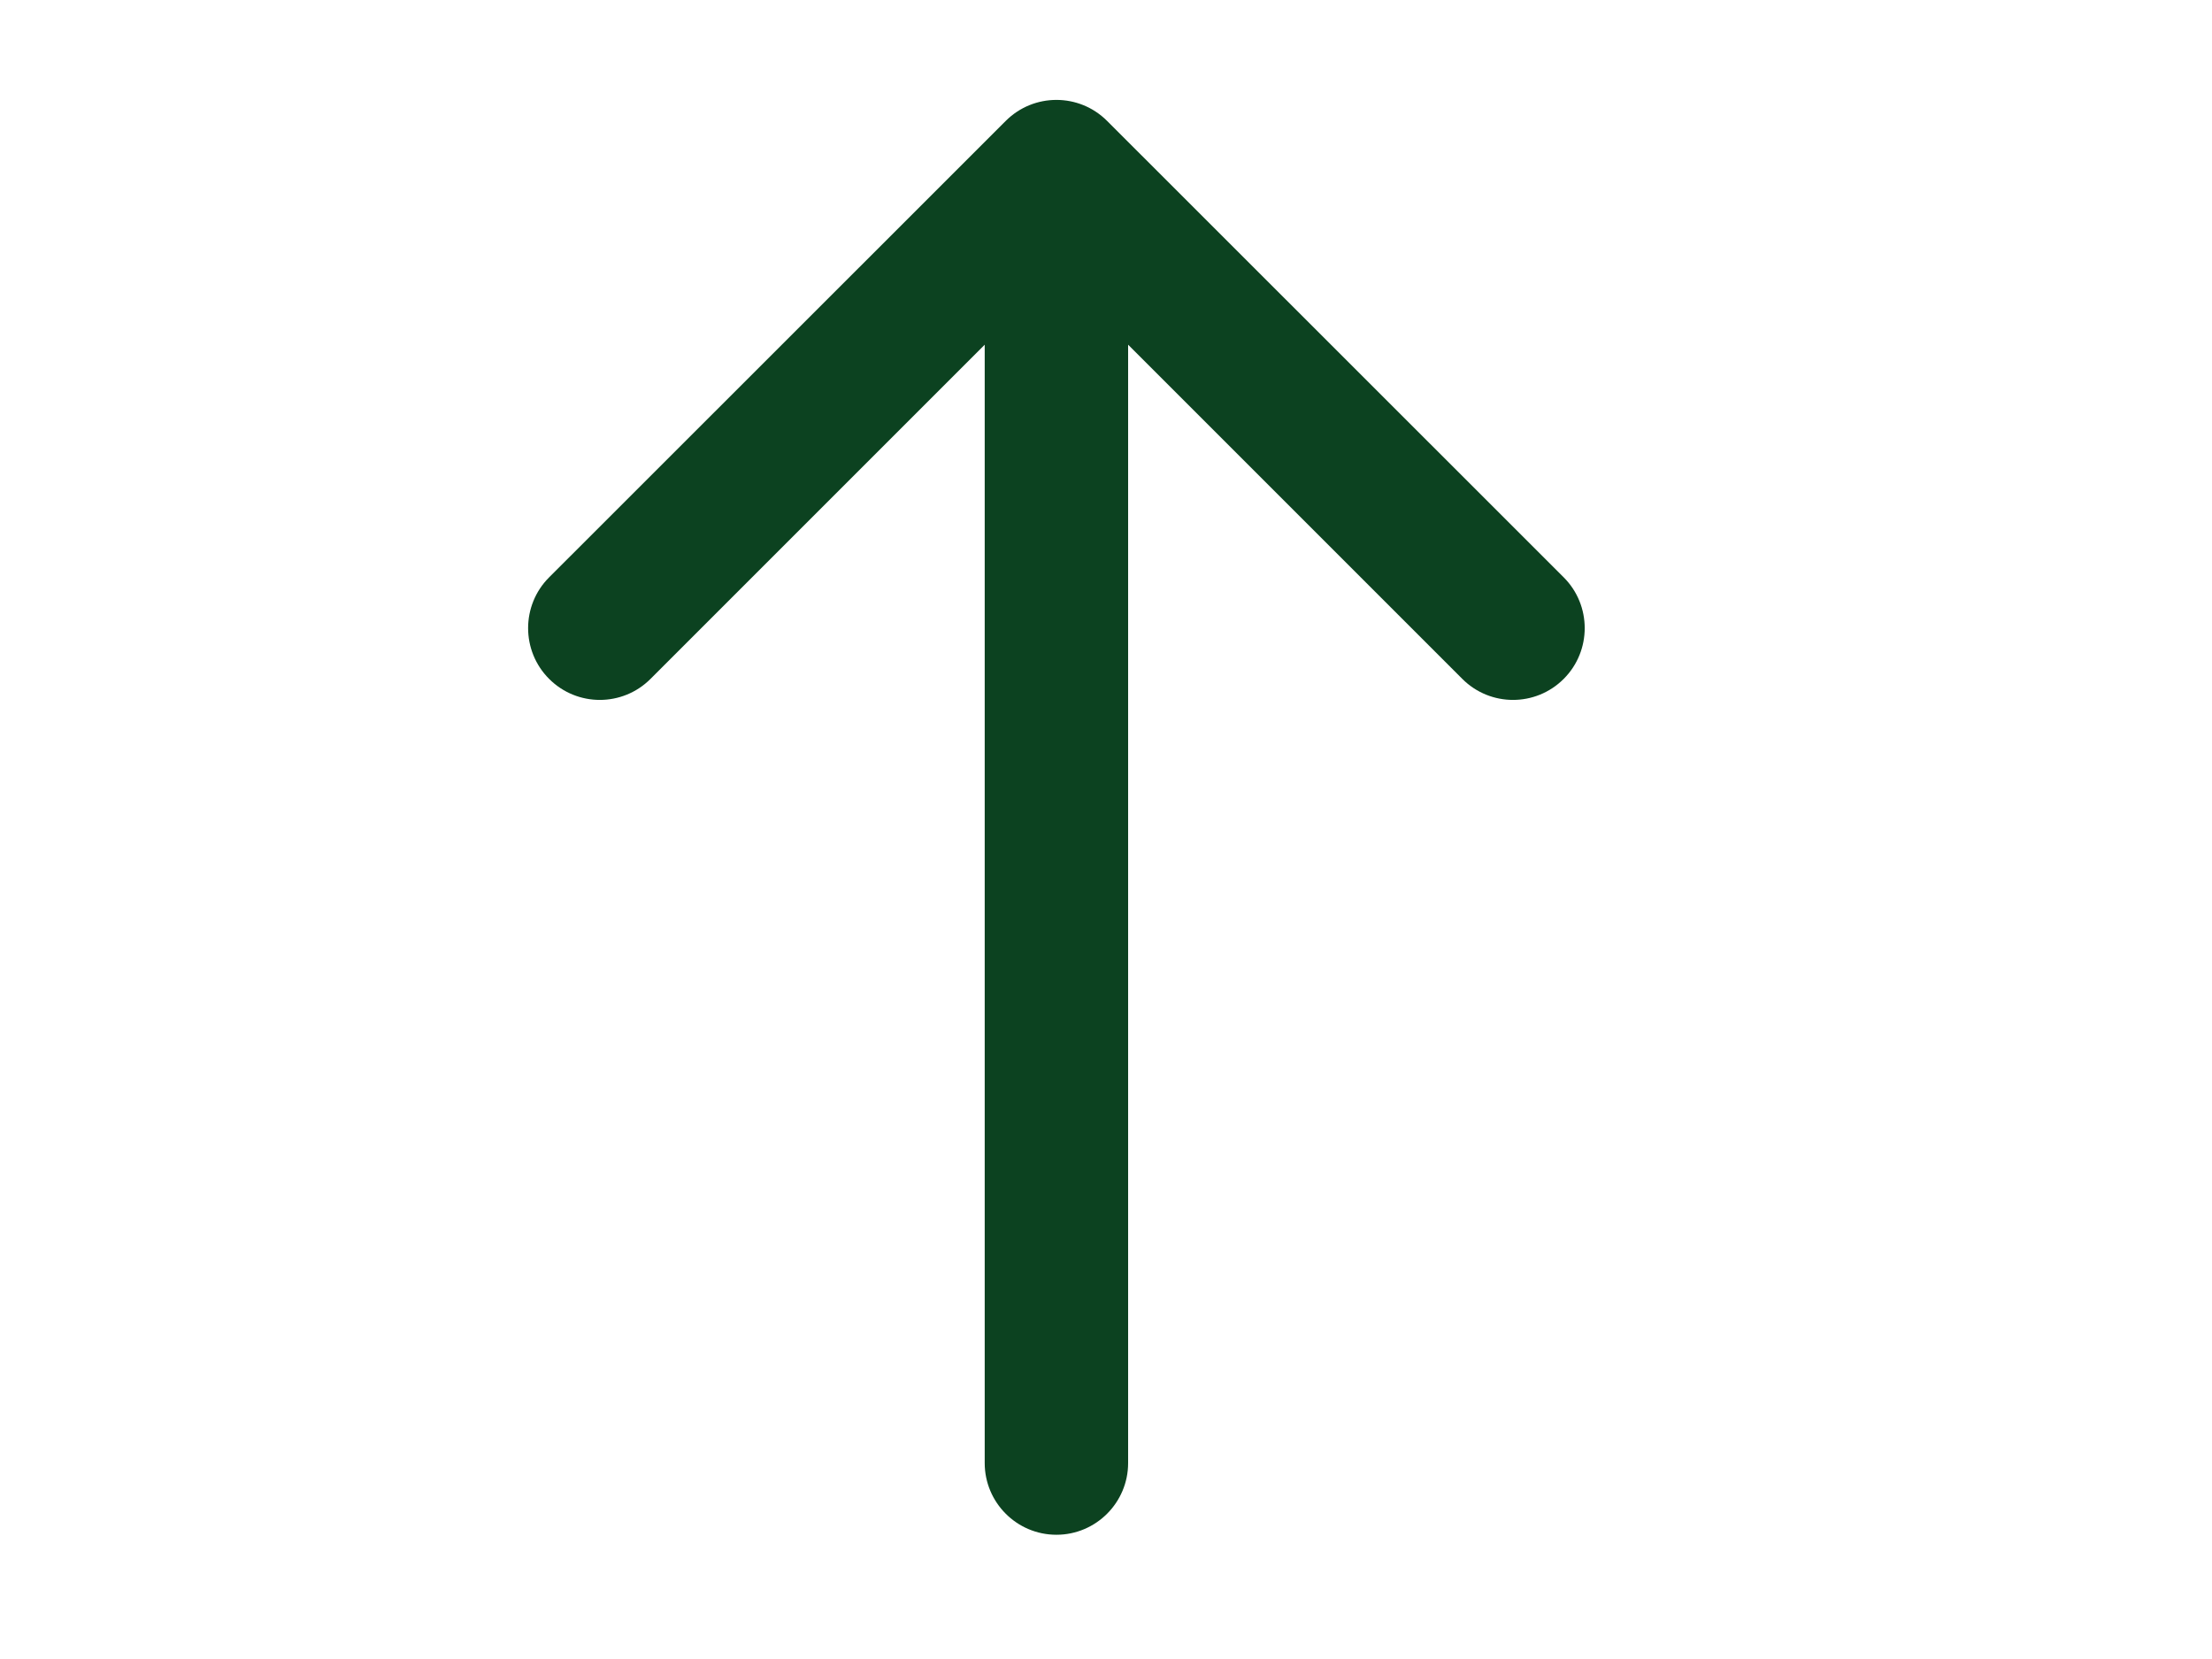 <svg width="12" height="9" viewBox="0 0 12 9" fill="none" xmlns="http://www.w3.org/2000/svg">
<g clip-path="url(#clip0_607_30654)">
<path d="M5.342 7.937C5.342 8.151 5.516 8.326 5.731 8.326C5.946 8.326 6.12 8.151 6.12 7.937L5.342 7.937ZM6.006 0.656C5.854 0.504 5.608 0.504 5.456 0.656L2.979 3.132C2.827 3.284 2.827 3.531 2.979 3.683C3.131 3.835 3.377 3.835 3.529 3.683L5.731 1.481L7.933 3.683C8.085 3.835 8.331 3.835 8.483 3.683C8.635 3.531 8.635 3.284 8.483 3.132L6.006 0.656ZM6.12 7.937L6.12 0.931L5.342 0.931L5.342 7.937L6.12 7.937Z" fill="#0C4220"/>
</g>
<defs>
<clipPath id="clip0_607_30654">
<rect width="10.898" height="8.563" fill="white" transform="translate(0.281 0.151)"/>
</clipPath>
</defs>
</svg>
